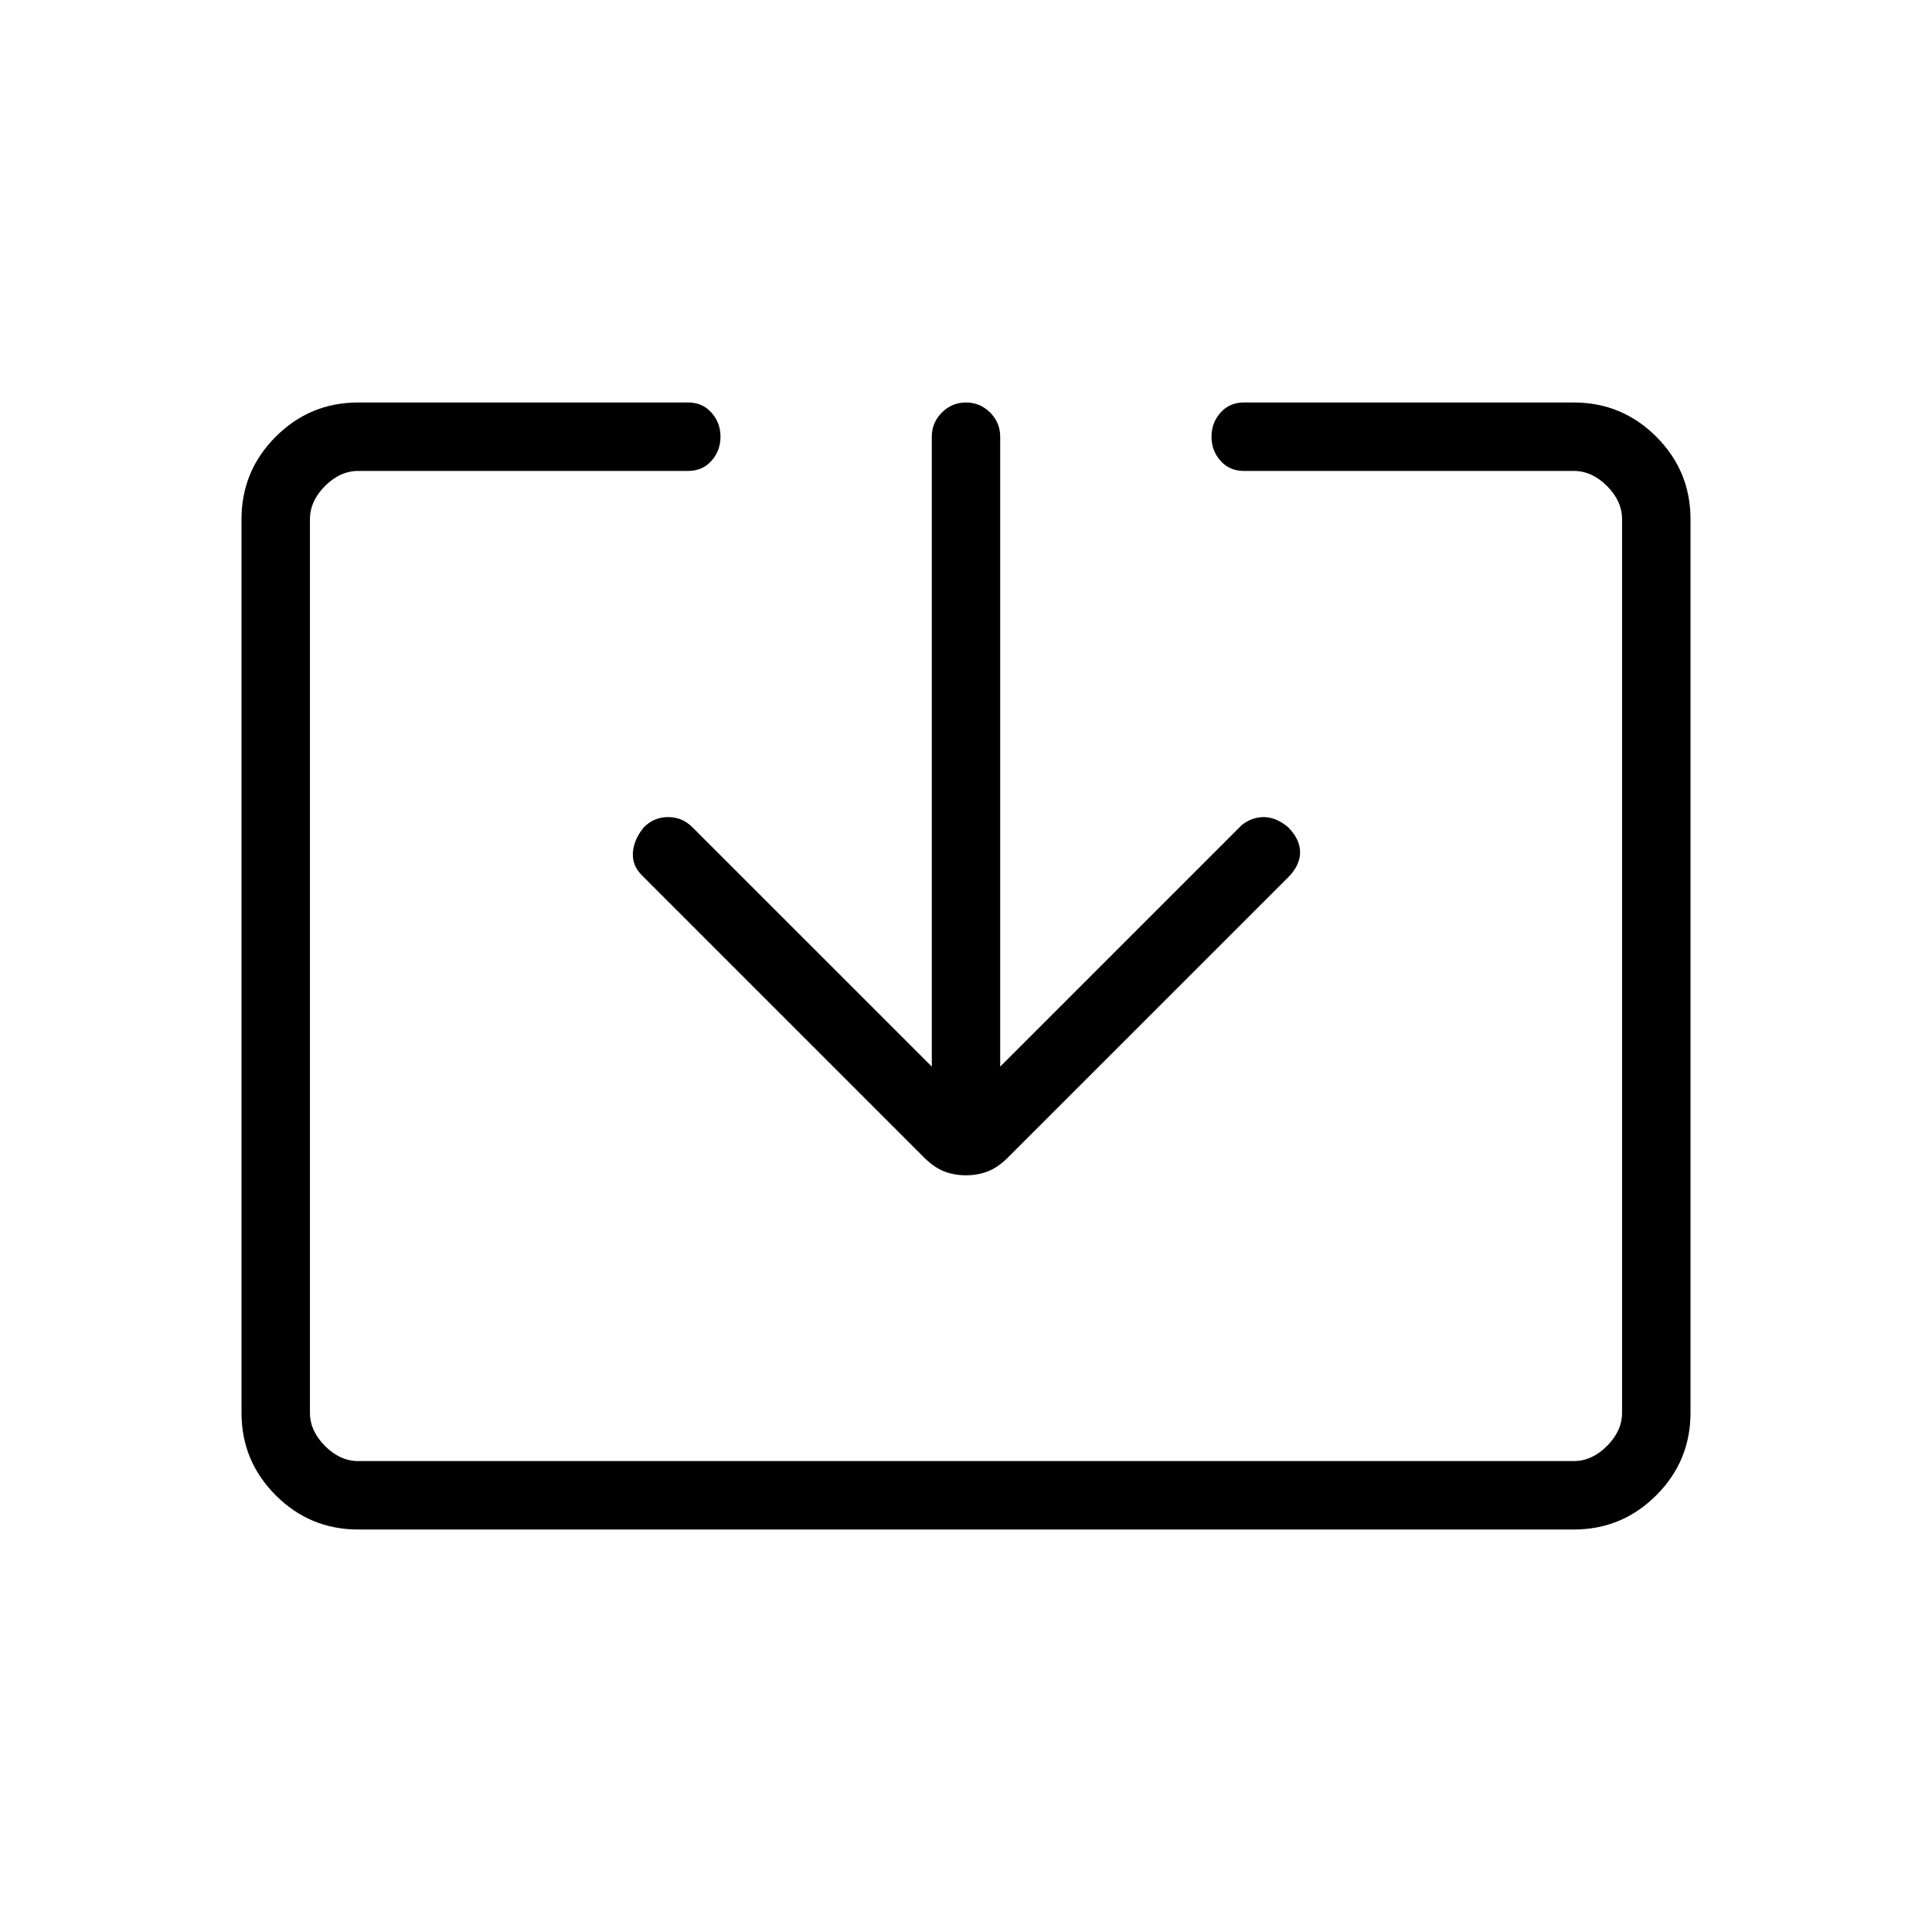 <svg xmlns="http://www.w3.org/2000/svg" height="40" width="40"><path d="M7.417 31.667Q6.417 31.667 5.708 30.958Q5 30.25 5 29.25V10.75Q5 9.75 5.708 9.042Q6.417 8.333 7.417 8.333H14.25Q14.542 8.333 14.729 8.542Q14.917 8.75 14.917 9.042Q14.917 9.333 14.729 9.542Q14.542 9.75 14.25 9.75H7.417Q7.042 9.75 6.729 10.062Q6.417 10.375 6.417 10.75V29.25Q6.417 29.625 6.729 29.938Q7.042 30.25 7.417 30.25H32.583Q32.958 30.25 33.271 29.938Q33.583 29.625 33.583 29.25V10.75Q33.583 10.375 33.271 10.062Q32.958 9.75 32.583 9.75H25.75Q25.458 9.75 25.271 9.542Q25.083 9.333 25.083 9.042Q25.083 8.75 25.271 8.542Q25.458 8.333 25.75 8.333H32.583Q33.583 8.333 34.292 9.042Q35 9.75 35 10.75V29.25Q35 30.25 34.292 30.958Q33.583 31.667 32.583 31.667ZM20 24.333Q19.75 24.333 19.542 24.25Q19.333 24.167 19.125 23.958L13.292 18.125Q13.083 17.917 13.104 17.646Q13.125 17.375 13.333 17.125Q13.542 16.917 13.833 16.917Q14.125 16.917 14.333 17.125L19.292 22.083V9.042Q19.292 8.75 19.5 8.542Q19.708 8.333 20 8.333Q20.292 8.333 20.5 8.542Q20.708 8.75 20.708 9.042V22.083L25.708 17.083Q25.917 16.917 26.167 16.917Q26.417 16.917 26.667 17.125Q26.917 17.375 26.917 17.646Q26.917 17.917 26.667 18.167L20.875 23.958Q20.667 24.167 20.458 24.25Q20.25 24.333 20 24.333Z"/></svg>